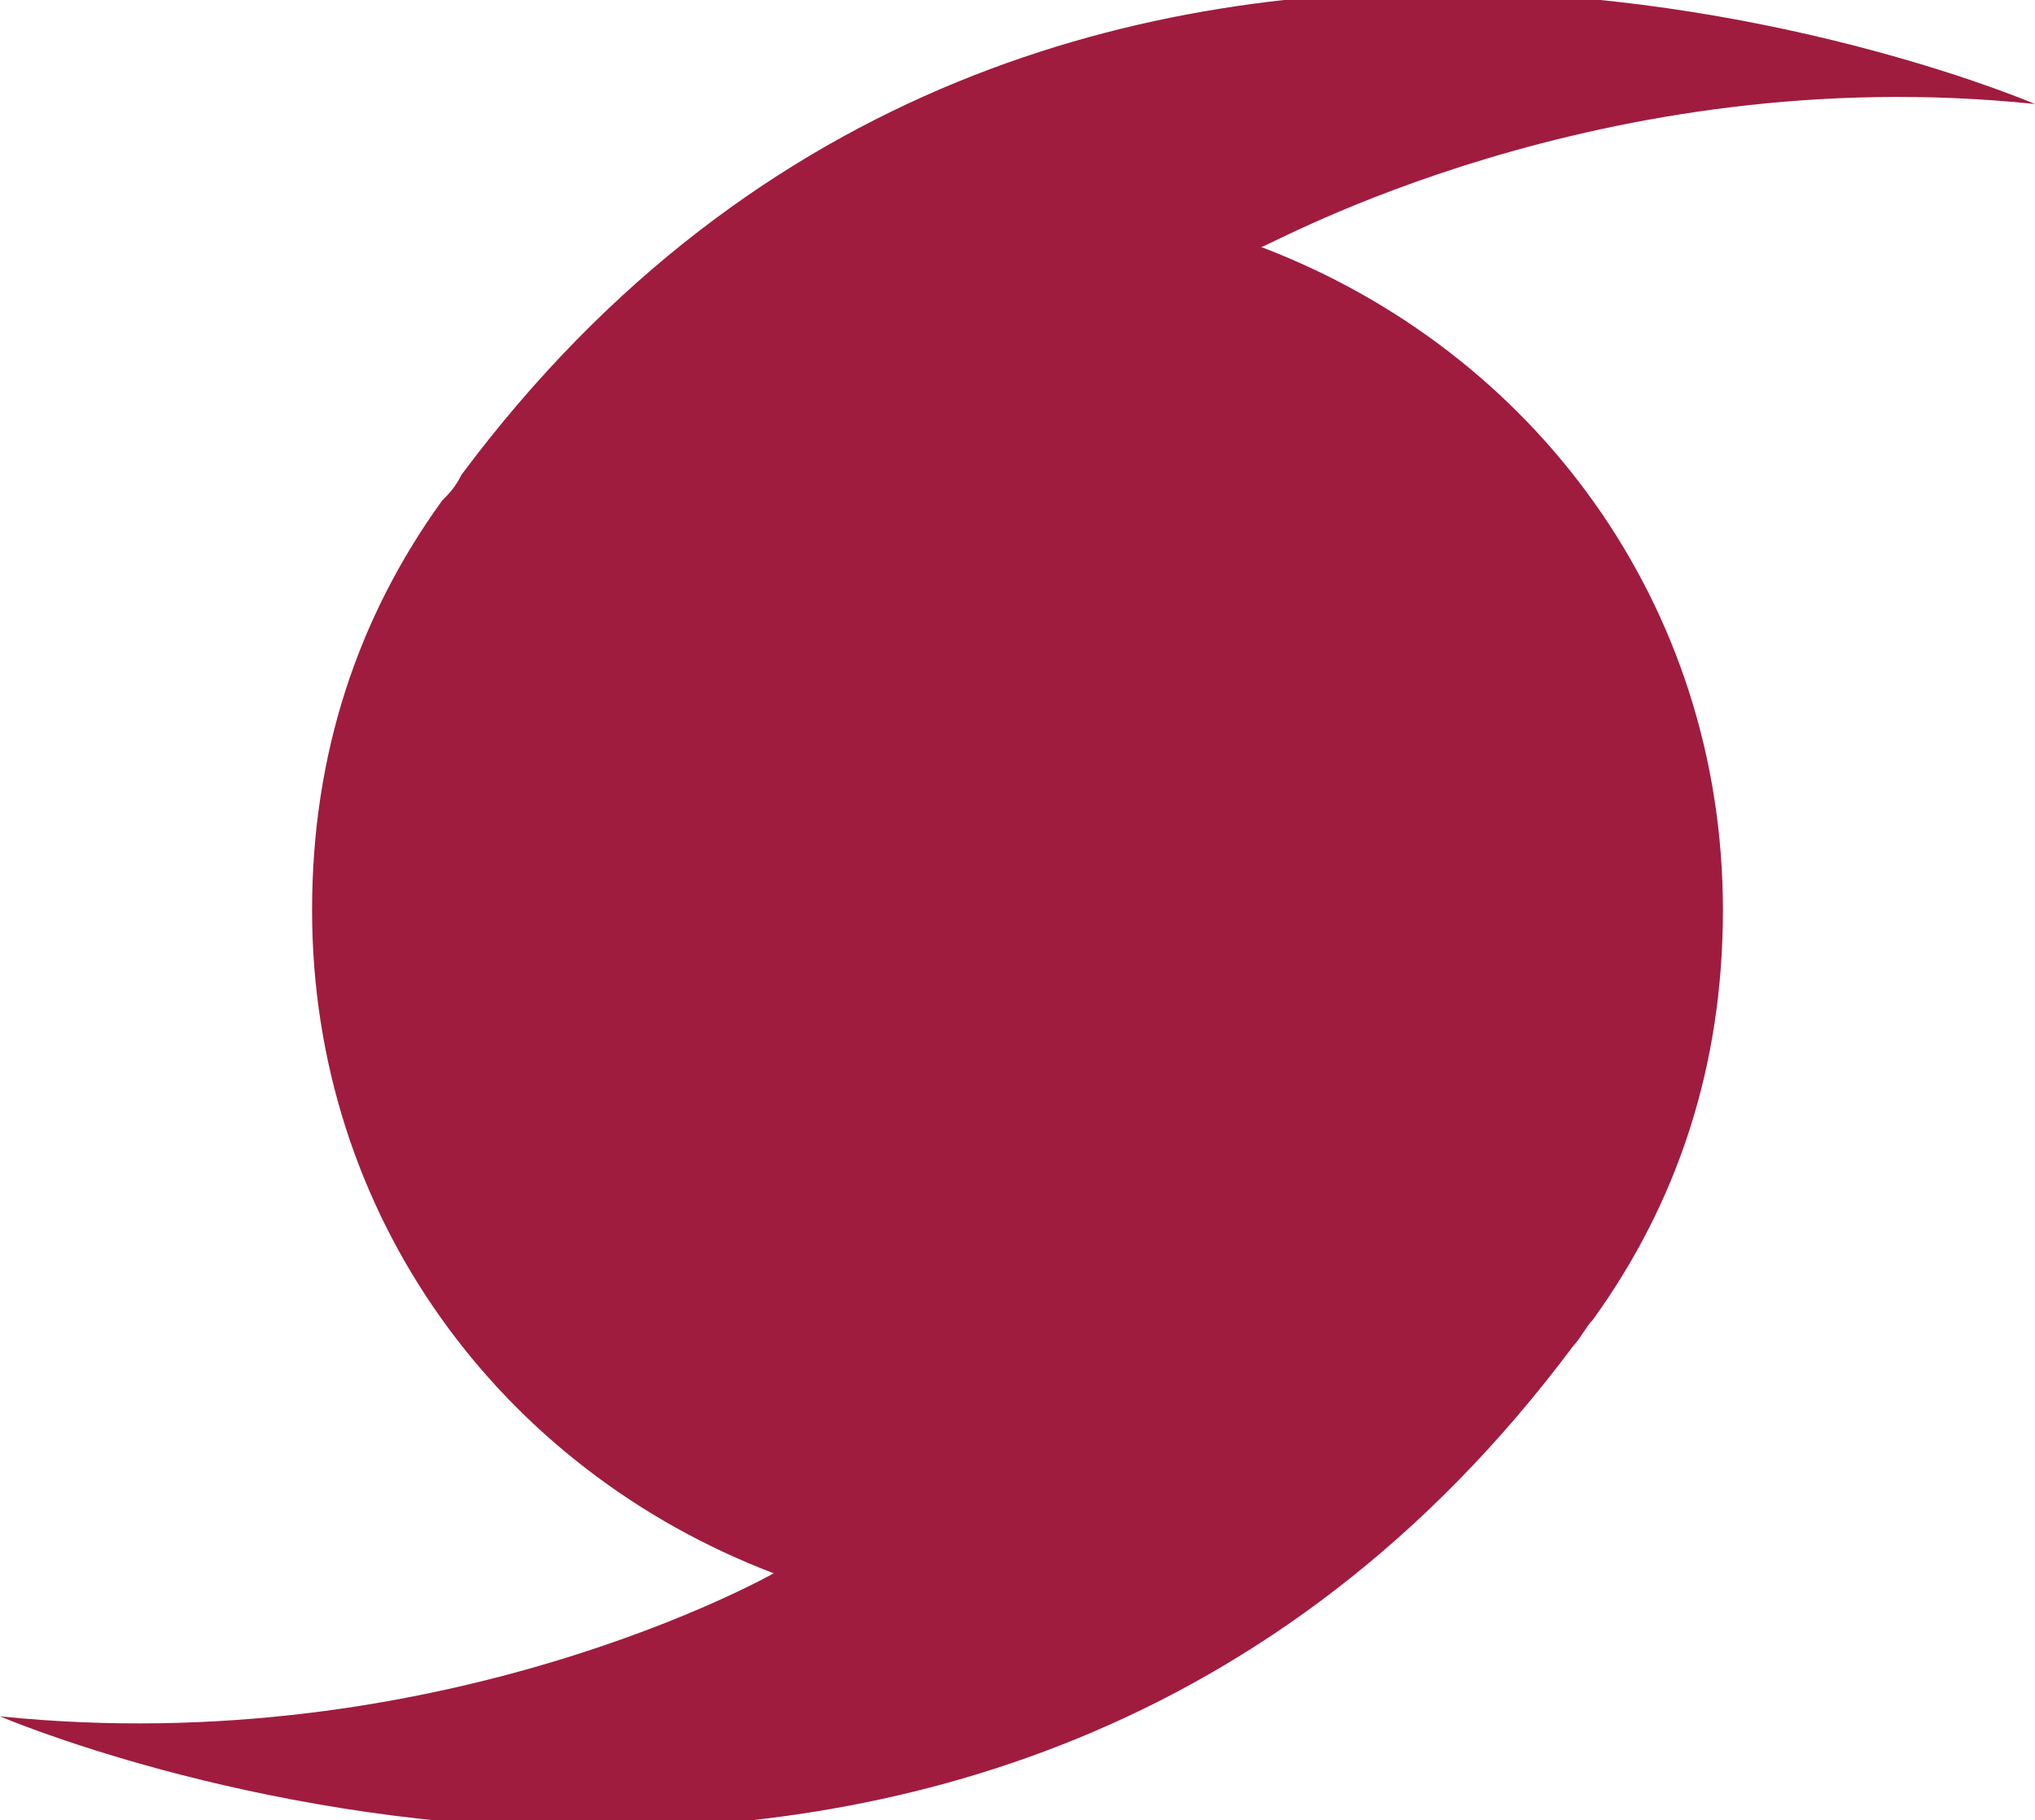<?xml version="1.0" encoding="utf-8"?>
<!-- Generator: Adobe Illustrator 18.1.1, SVG Export Plug-In . SVG Version: 6.00 Build 0)  -->
<!DOCTYPE svg PUBLIC "-//W3C//DTD SVG 1.1//EN" "http://www.w3.org/Graphics/SVG/1.1/DTD/svg11.dtd">
<svg version="1.1" id="Layer_1" xmlns="http://www.w3.org/2000/svg" xmlns:xlink="http://www.w3.org/1999/xlink" x="0px" y="0px"
	 viewBox="0 0 31.3 28" enable-background="new 0 0 31.3 28" xml:space="preserve">
<path fill="#9F1C3F" d="M31.3,1.6c0,0-15.1-6.5-24.2,5.7C7,7.5,6.9,7.6,6.8,7.7c0,0,0,0,0,0l0,0c-1.3,1.8-2,3.9-2,6.3
	c0,4.7,2.9,8.6,7.1,10.2c0,0,0,0,0,0c0,0-5.1,2.9-11.9,2.2c0,0,15.1,6.5,24.2-5.7c0.1-0.1,0.2-0.3,0.3-0.4c0,0,0,0,0,0l0,0
	c1.3-1.8,2-3.9,2-6.3c0-4.7-2.9-8.6-7.1-10.2c0,0,0,0,0,0C19.5,3.8,24.6,0.9,31.3,1.6z"/>
</svg>
